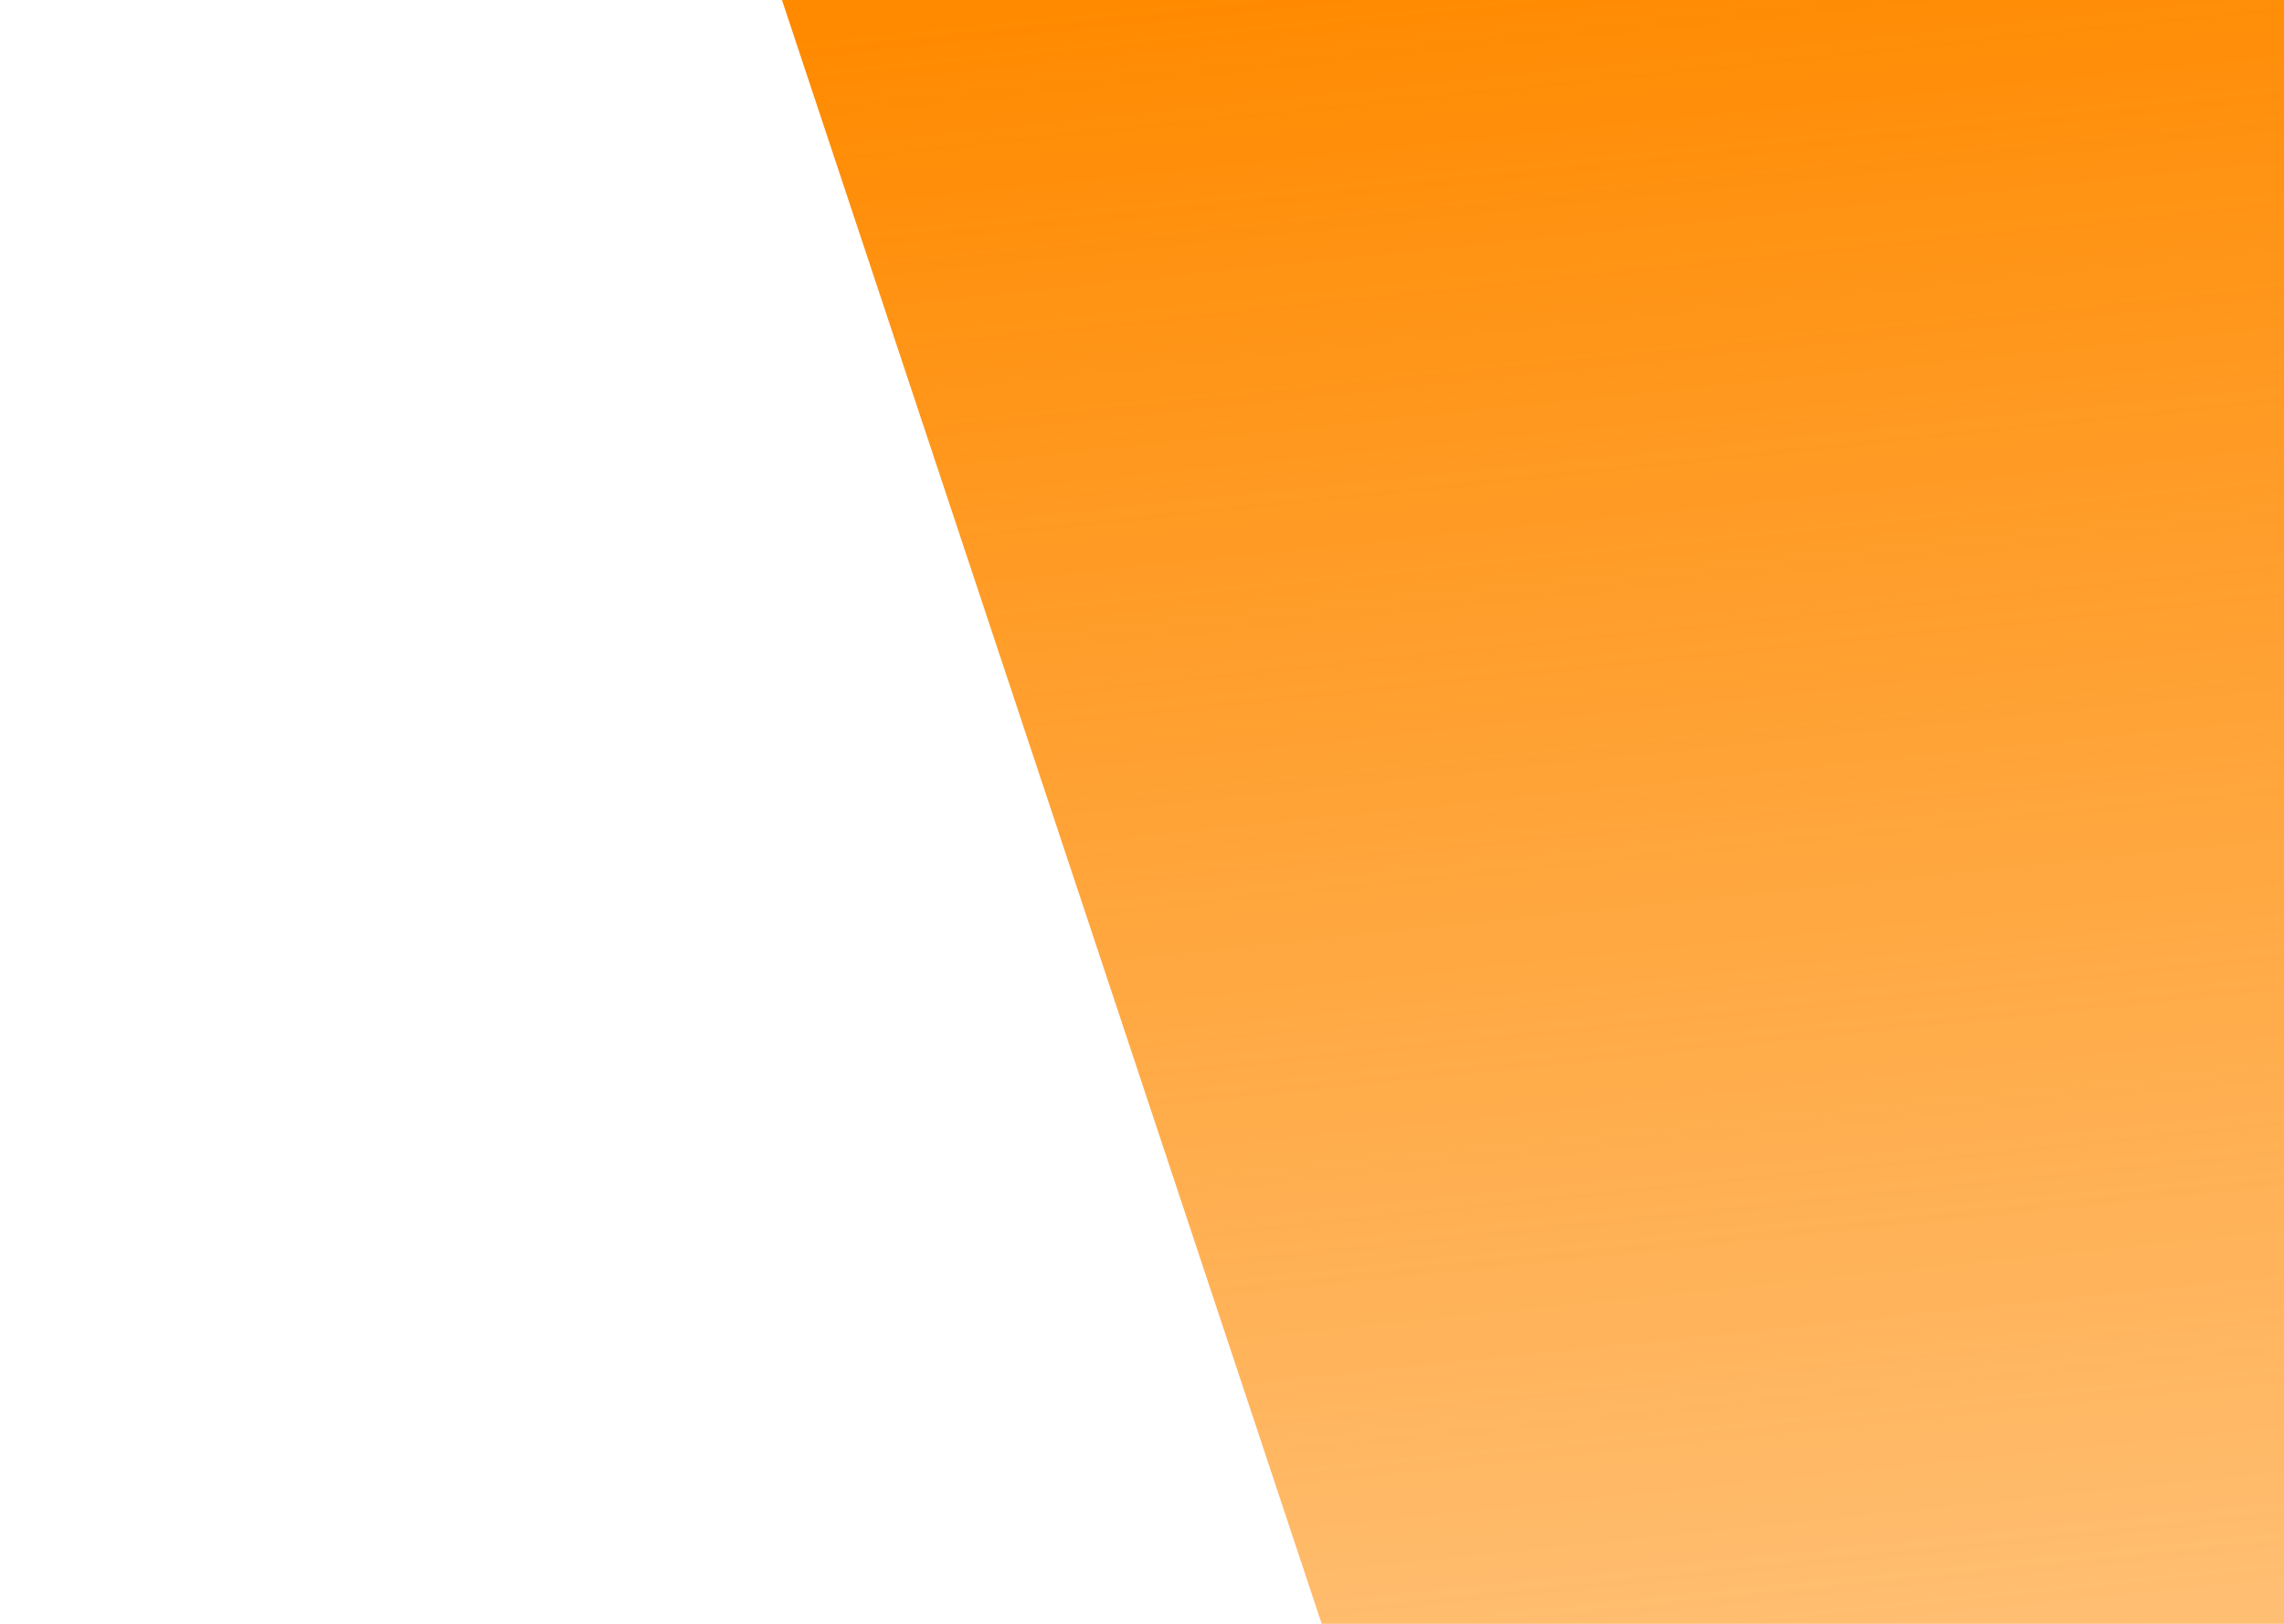 <svg width="1440" height="1024" viewBox="0 0 1440 1024" fill="none" xmlns="http://www.w3.org/2000/svg">
<rect width="1440" height="1024" fill="white"/>
<path d="M493 6.10352e-05L833.287 1024L1440 1024L1440 1.96405e-05L493 6.10352e-05Z" fill="url(#paint0_linear_24_7)"/>
<defs>
<linearGradient id="paint0_linear_24_7" x1="862.522" y1="-14.415" x2="989.107" y2="1208.21" gradientUnits="userSpaceOnUse">
<stop stop-color="#FF8A00"/>
<stop offset="1" stop-color="#FF8A00" stop-opacity="0.49"/>
</linearGradient>
</defs>
</svg>
